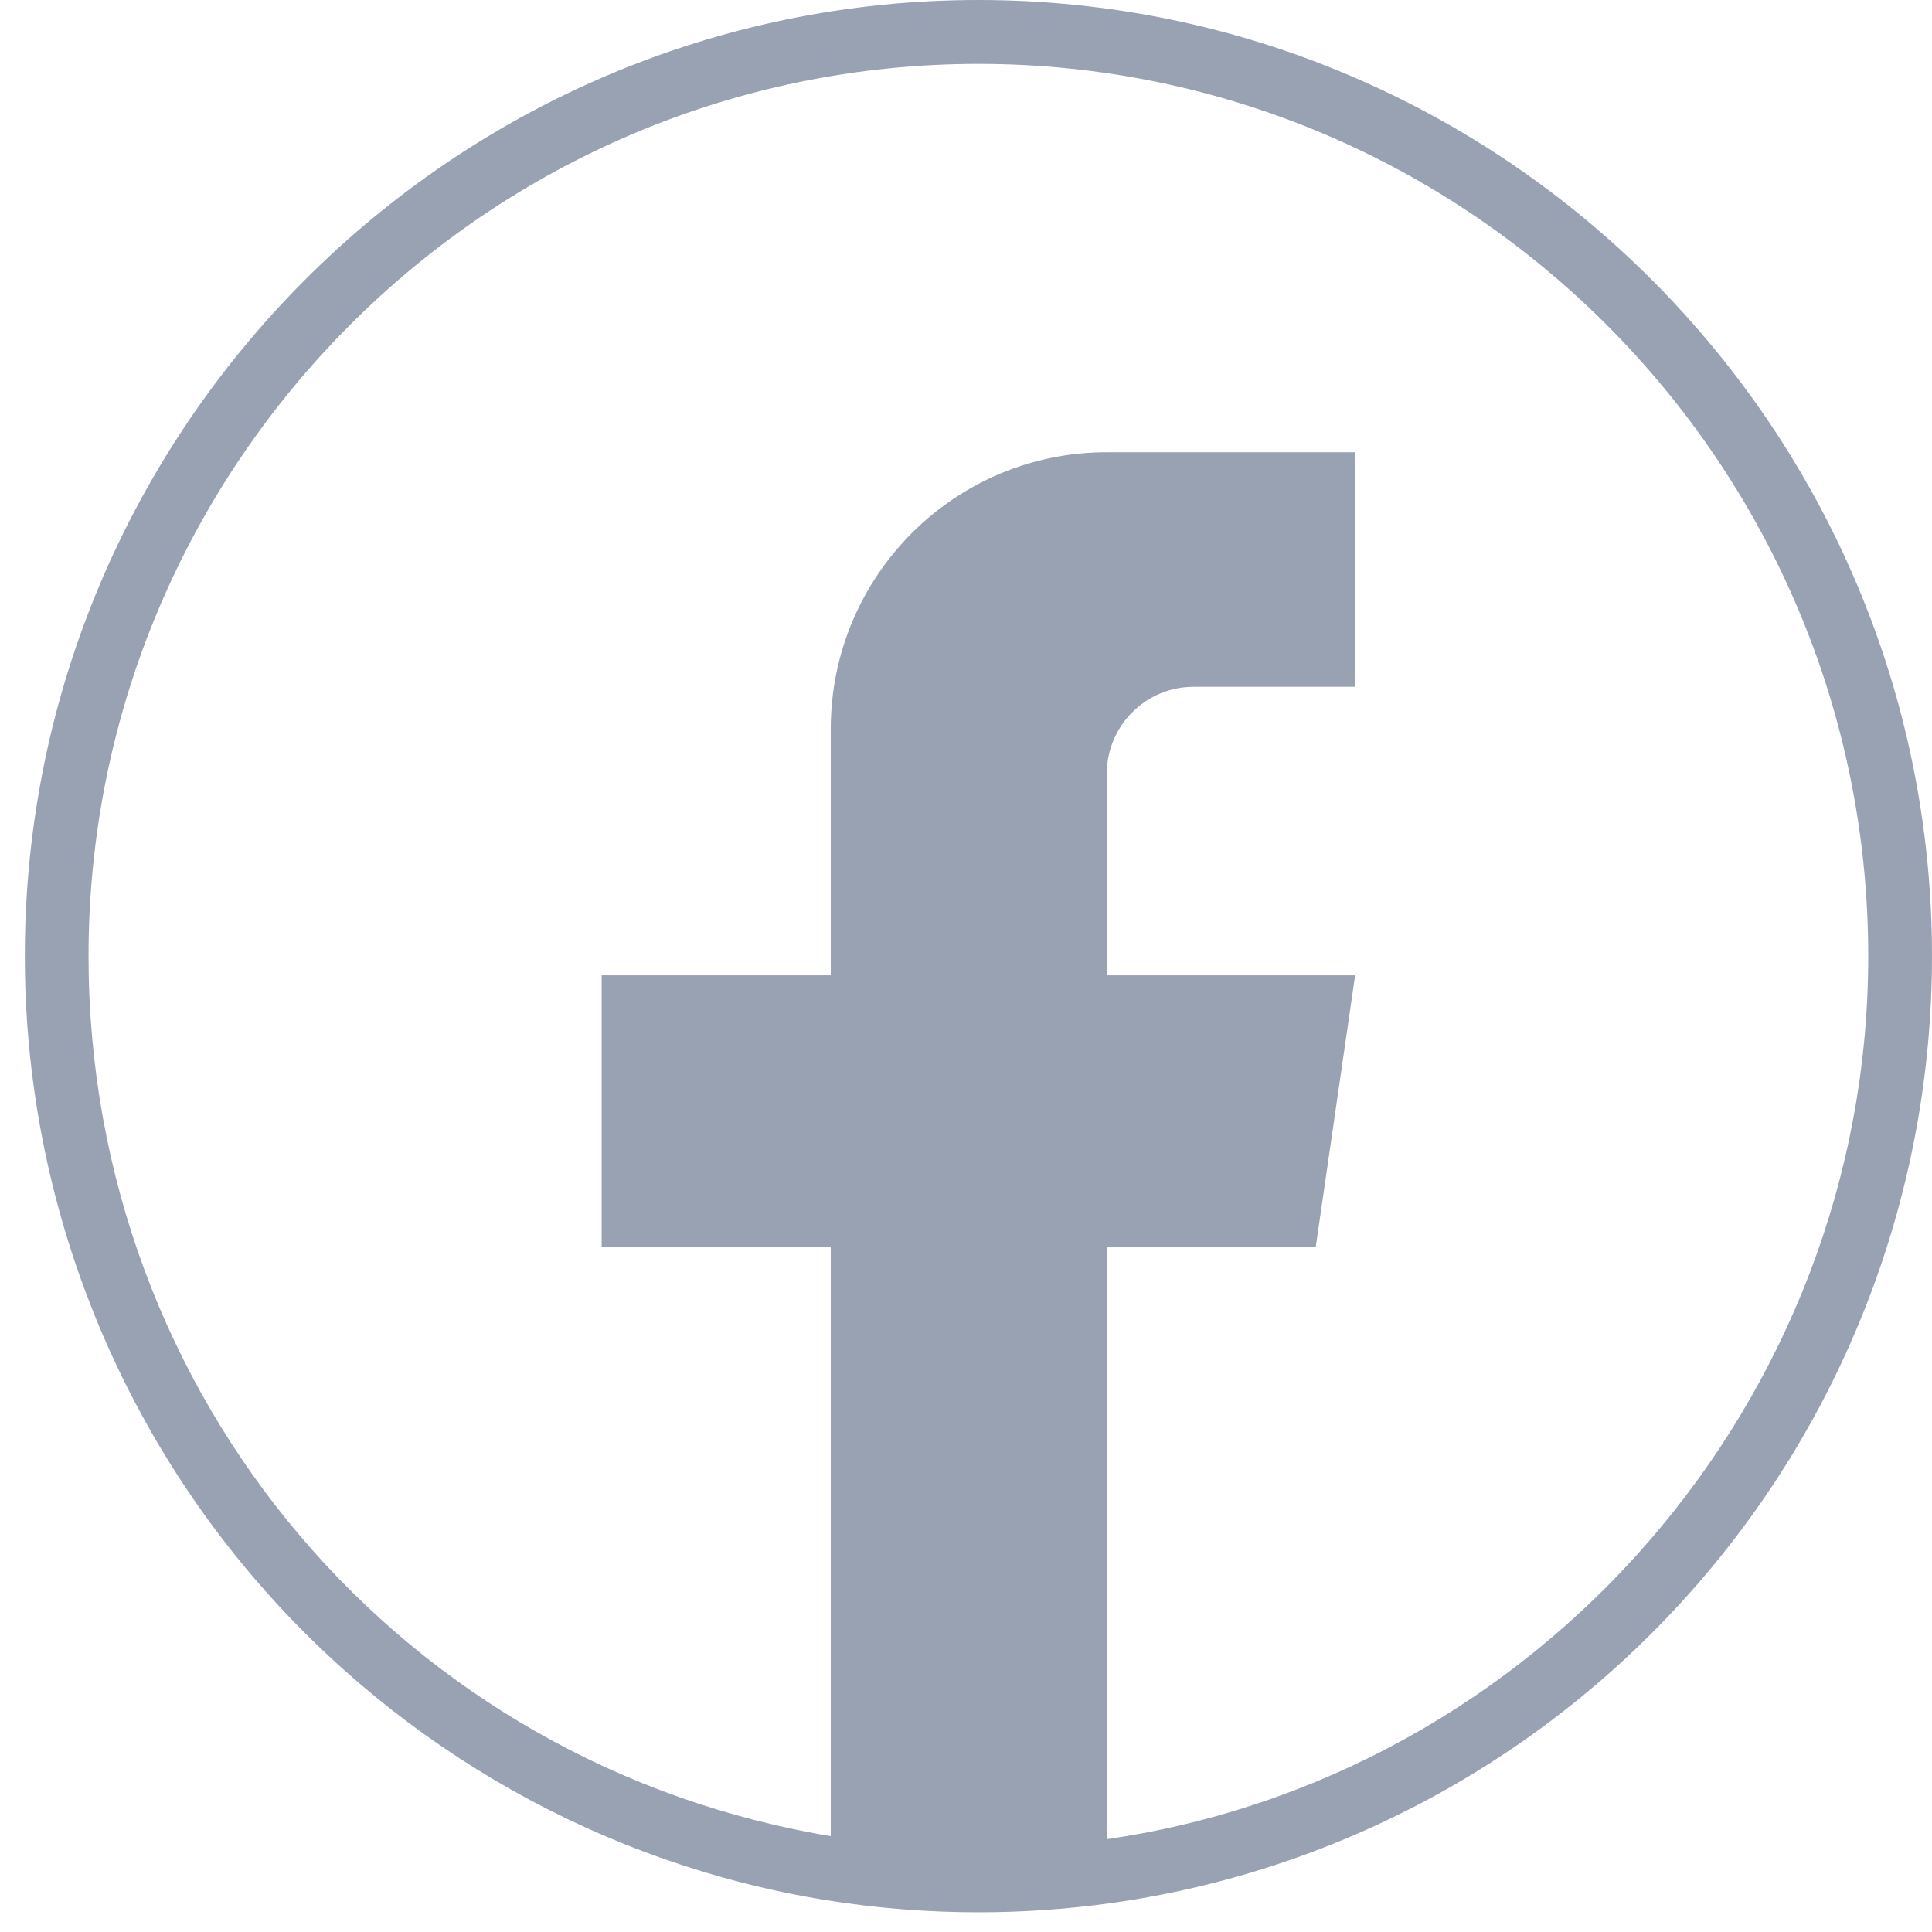 <svg width="34" height="34" viewBox="0 0 34 34" fill="none" xmlns="http://www.w3.org/2000/svg">
<g id="Group">
<path id="Vector" d="M17.218 33.653C16.317 33.653 15.412 33.581 14.53 33.438C10.638 32.809 7.071 30.803 4.487 27.789C1.875 24.743 0.437 20.85 0.437 16.826C0.437 7.548 7.965 0 17.218 0C26.471 0 34 7.549 34 16.826C34 20.911 32.522 24.851 29.838 27.918C27.18 30.957 23.527 32.936 19.554 33.491C18.785 33.599 17.999 33.653 17.218 33.653ZM17.218 1.124C8.583 1.124 1.558 8.168 1.558 16.826C1.558 24.578 7.088 31.098 14.708 32.328C16.245 32.576 17.853 32.594 19.399 32.378C27.083 31.304 32.878 24.618 32.878 16.826C32.878 8.168 25.853 1.124 17.217 1.124H17.218Z" fill="#98A2B3"/>
<path id="Vector_2" d="M19.477 13.621V17.164H23.848L23.156 21.938H19.477V32.935C18.739 33.038 17.984 33.091 17.218 33.091C16.334 33.091 15.466 33.02 14.62 32.883V21.938H10.588V17.164H14.62V12.83C14.62 10.14 16.794 7.959 19.477 7.959V7.962C19.485 7.962 19.492 7.959 19.5 7.959H23.849V12.086H21.008C20.162 12.086 19.477 12.773 19.477 13.62L19.477 13.621Z" fill="#98A2B3"/>
</g>
</svg>
